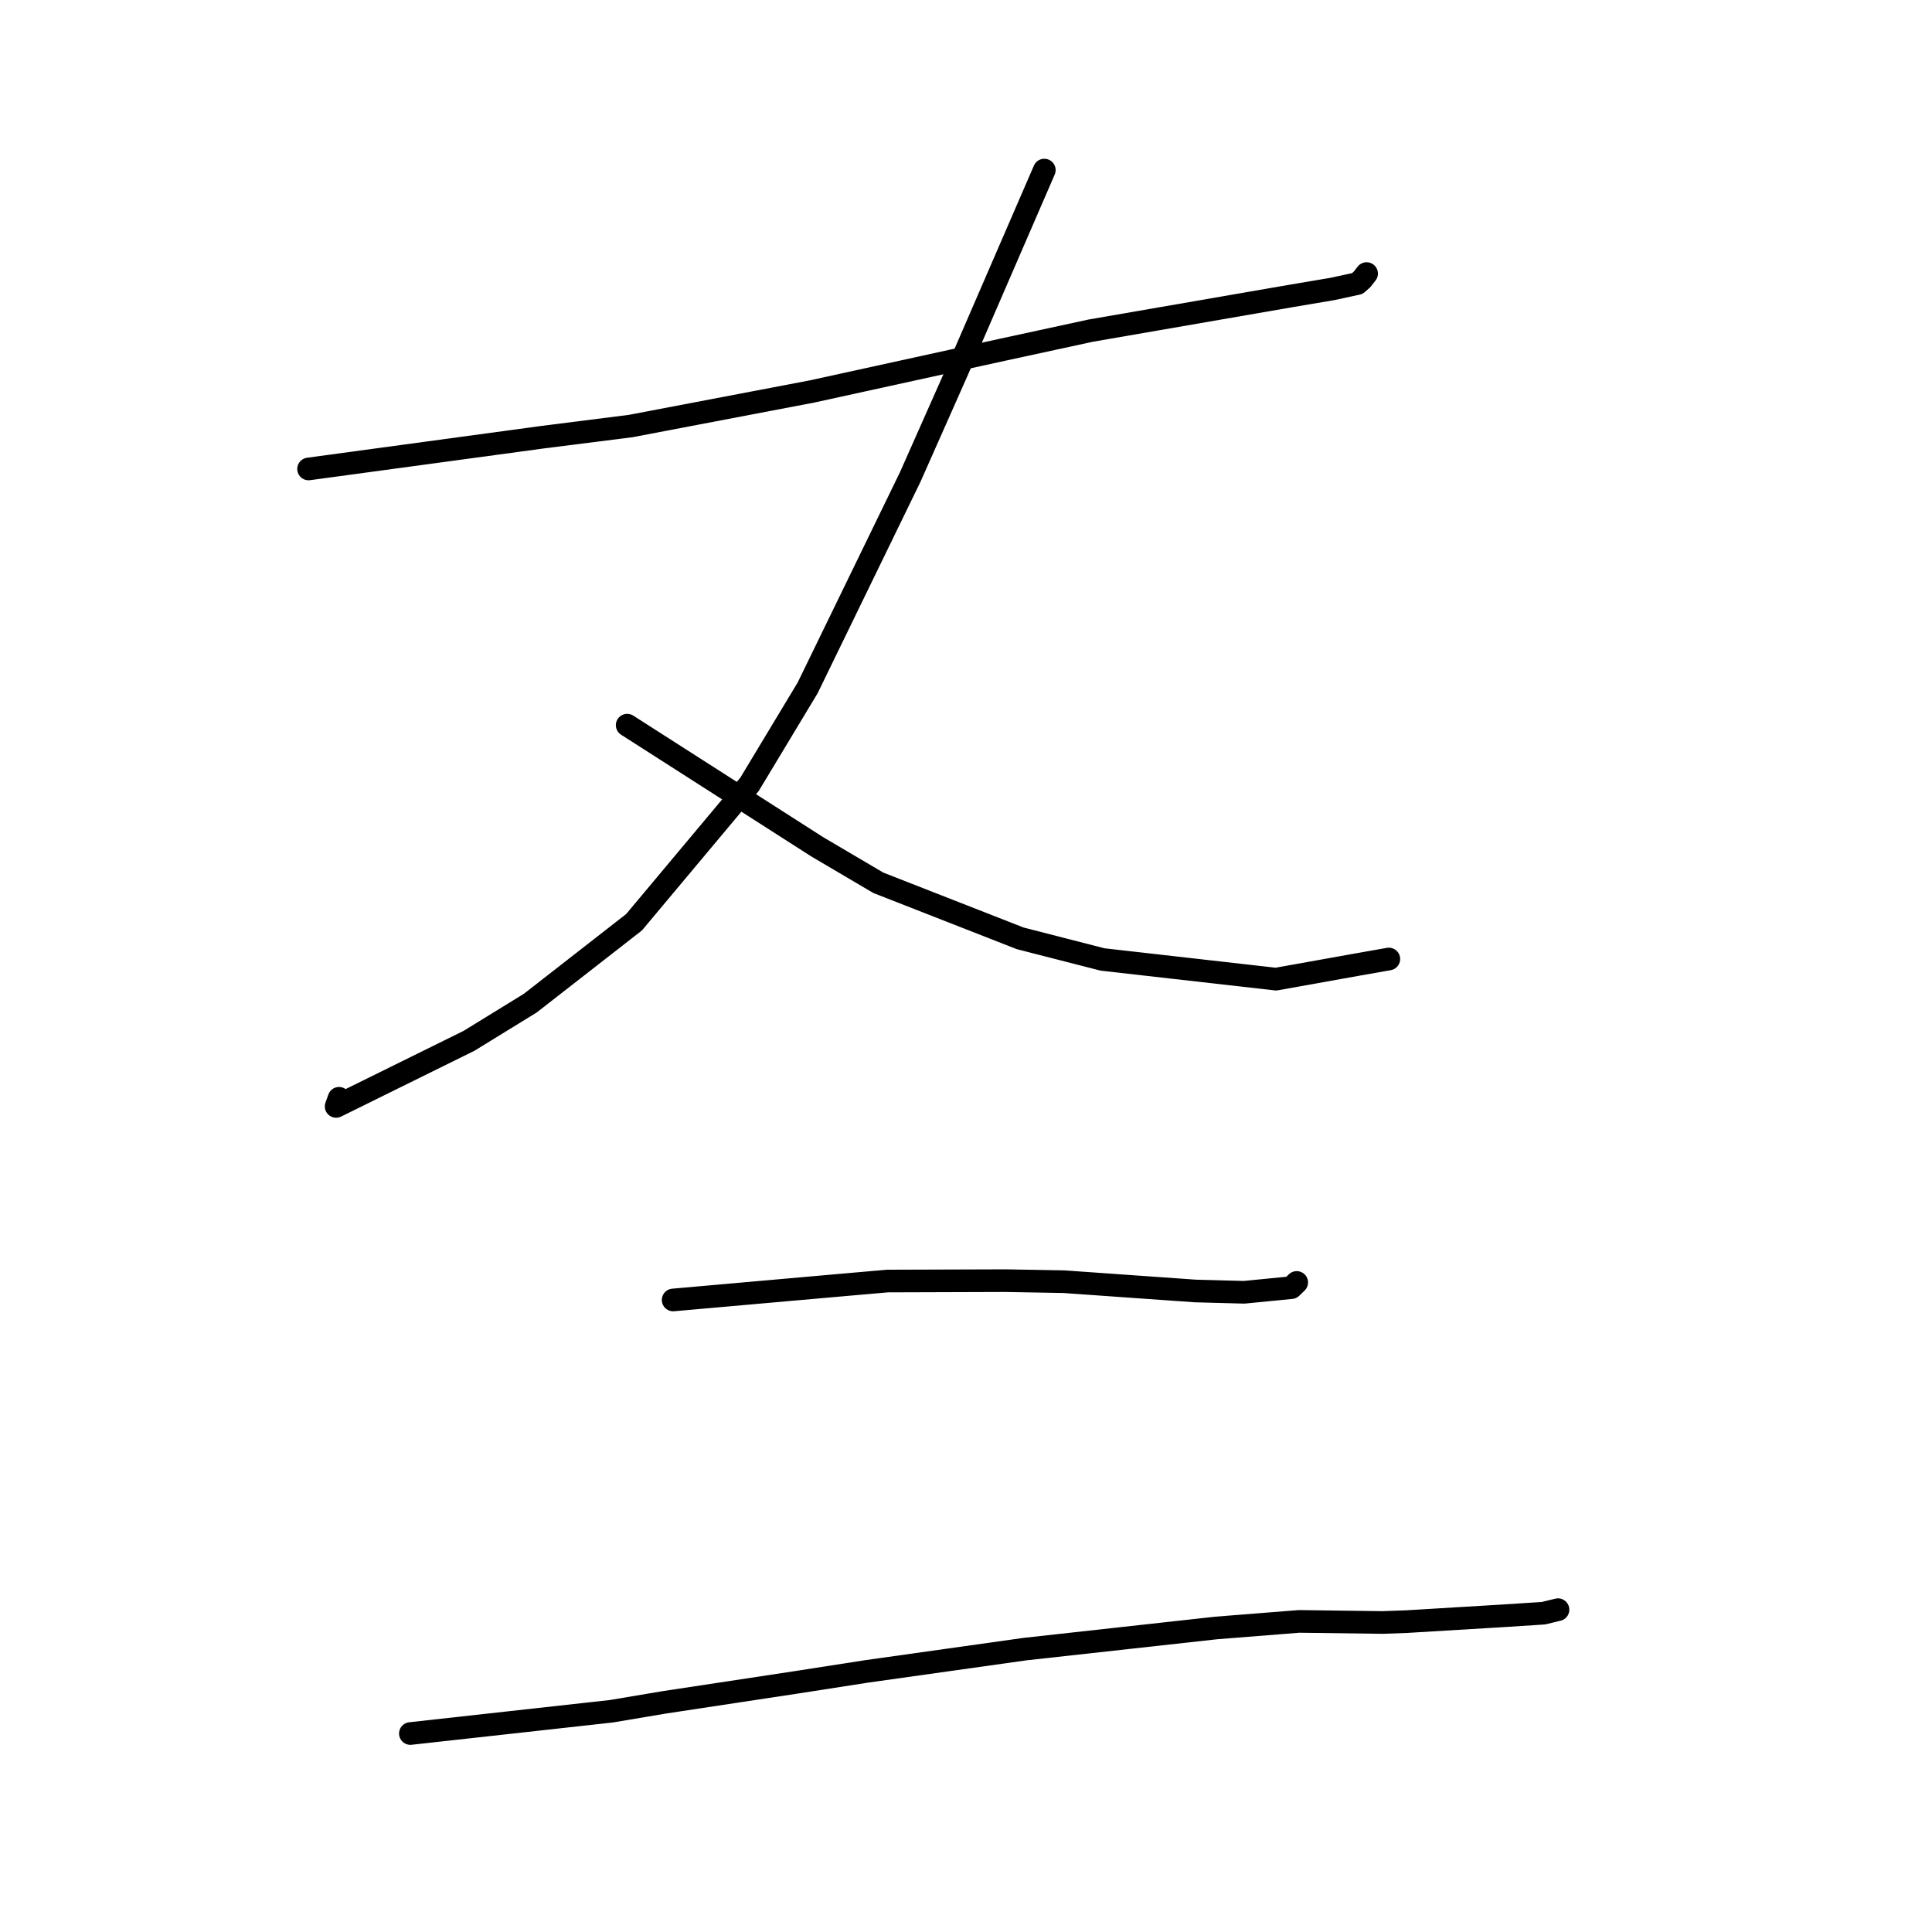 <?xml version="1.0" standalone="no"?>
    <svg width="256" height="256" xmlns="http://www.w3.org/2000/svg" version="1.1">
    <polyline stroke="black" stroke-width="3" stroke-linecap="round" fill="transparent" stroke-linejoin="round" points="40.886 62.14 71.919 57.926 83.564 56.453 107.581 51.875 132.886 46.333 144.506 43.815 171.073 39.215 176.544 38.291 179.851 37.576 180.468 37.035 181.038 36.305 181.082 36.249 " />
        <polyline stroke="black" stroke-width="3" stroke-linecap="round" fill="transparent" stroke-linejoin="round" points="138.376 22.535 126.9 49.026 120.618 63.187 107.02 91.143 99.322 103.92 84.016 122.201 70.262 132.923 62.147 137.914 44.538 146.605 44.925 145.529 " />
        <polyline stroke="black" stroke-width="3" stroke-linecap="round" fill="transparent" stroke-linejoin="round" points="83.103 96.088 108.305 112.216 116.377 116.972 135.173 124.333 146.093 127.134 169.072 129.742 179.786 127.822 183.68 127.136 184.028 127.074 " />
        <polyline stroke="black" stroke-width="3" stroke-linecap="round" fill="transparent" stroke-linejoin="round" points="89.196 172.252 110.849 170.335 117.595 169.744 133.214 169.693 140.955 169.83 158.39 171.062 164.858 171.234 171.11 170.621 171.765 169.986 171.822 169.931 " />
        <polyline stroke="black" stroke-width="3" stroke-linecap="round" fill="transparent" stroke-linejoin="round" points="54.378 229.701 80.996 226.751 88.024 225.57 105.438 222.93 114.884 221.462 135.815 218.516 161.149 215.715 172.137 214.844 183.19 214.988 186.361 214.875 199.304 214.095 204.518 213.758 206.402 213.301 206.441 213.291 206.444 213.291 " />
        </svg>